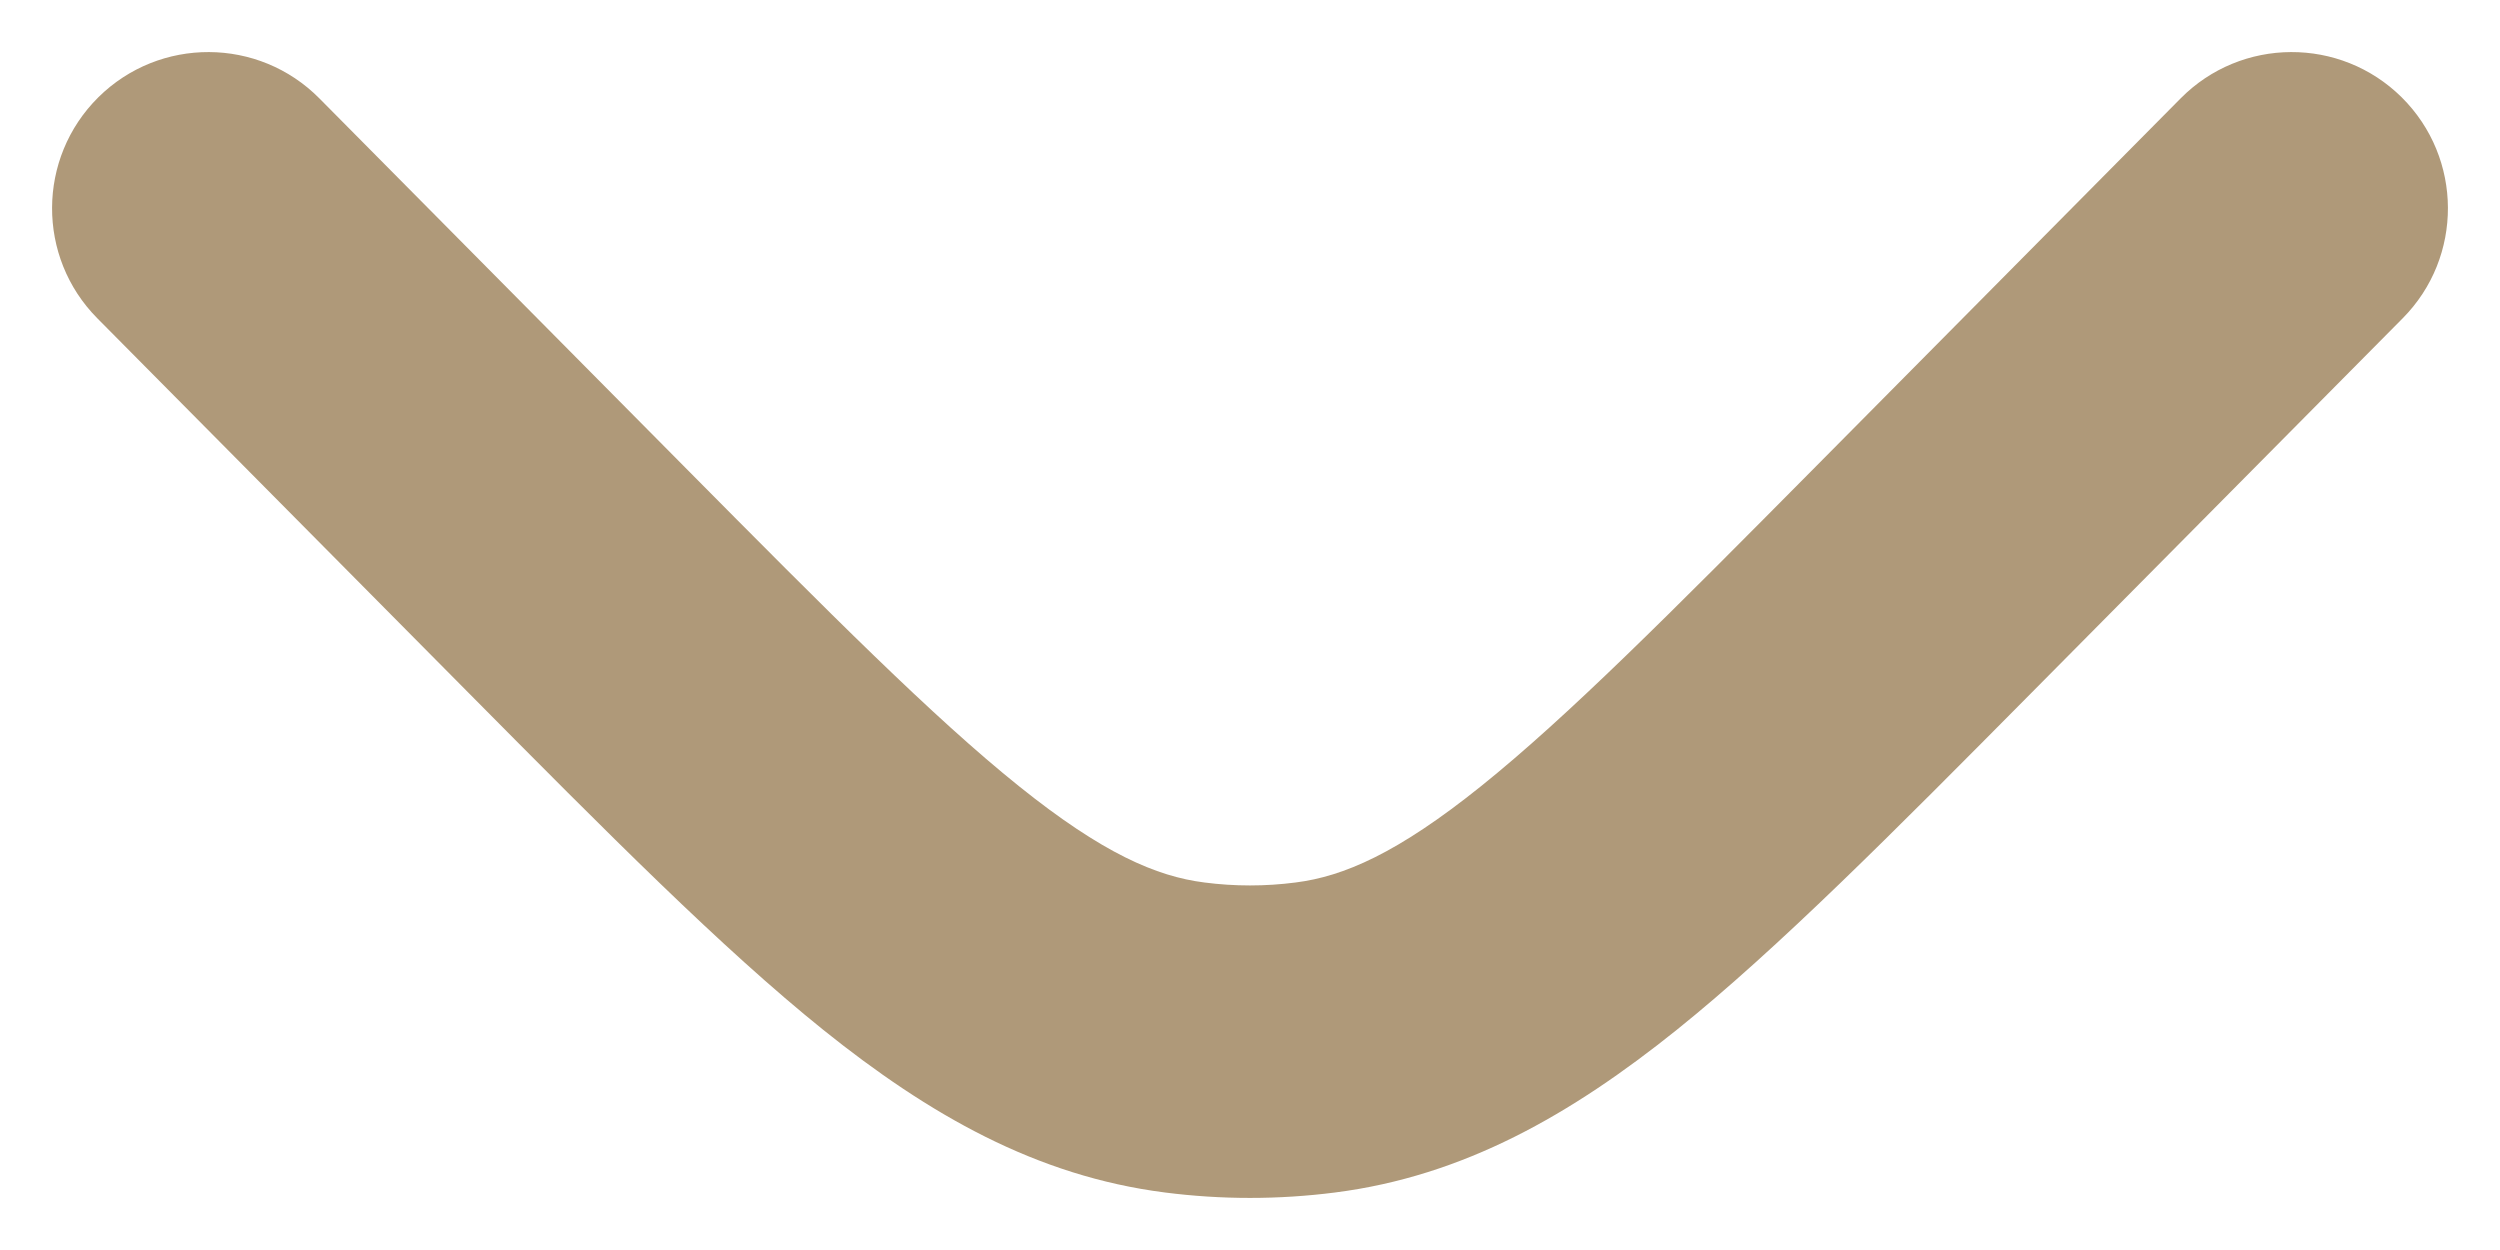 <svg width="28" height="14" viewBox="0 0 28 14" fill="none" xmlns="http://www.w3.org/2000/svg">
<path d="M26.91 3.565C27.59 2.879 27.585 1.771 26.899 1.09C26.212 0.41 25.104 0.415 24.424 1.101L20.347 5.215C18.692 6.885 17.553 8.03 16.588 8.805C15.651 9.557 15.049 9.816 14.51 9.884C14.171 9.928 13.829 9.928 13.49 9.884C12.951 9.816 12.349 9.557 11.412 8.805C10.447 8.03 9.308 6.885 7.653 5.215L3.576 1.101C2.896 0.415 1.788 0.41 1.101 1.09C0.415 1.771 0.41 2.879 1.09 3.565L5.241 7.753C6.804 9.33 8.082 10.619 9.22 11.534C10.404 12.484 11.605 13.172 13.048 13.356C13.68 13.437 14.32 13.437 14.952 13.356C16.395 13.172 17.596 12.484 18.78 11.534C19.918 10.619 21.196 9.33 22.759 7.753L26.91 3.565Z" fill="#AF9979"/>
</svg>
